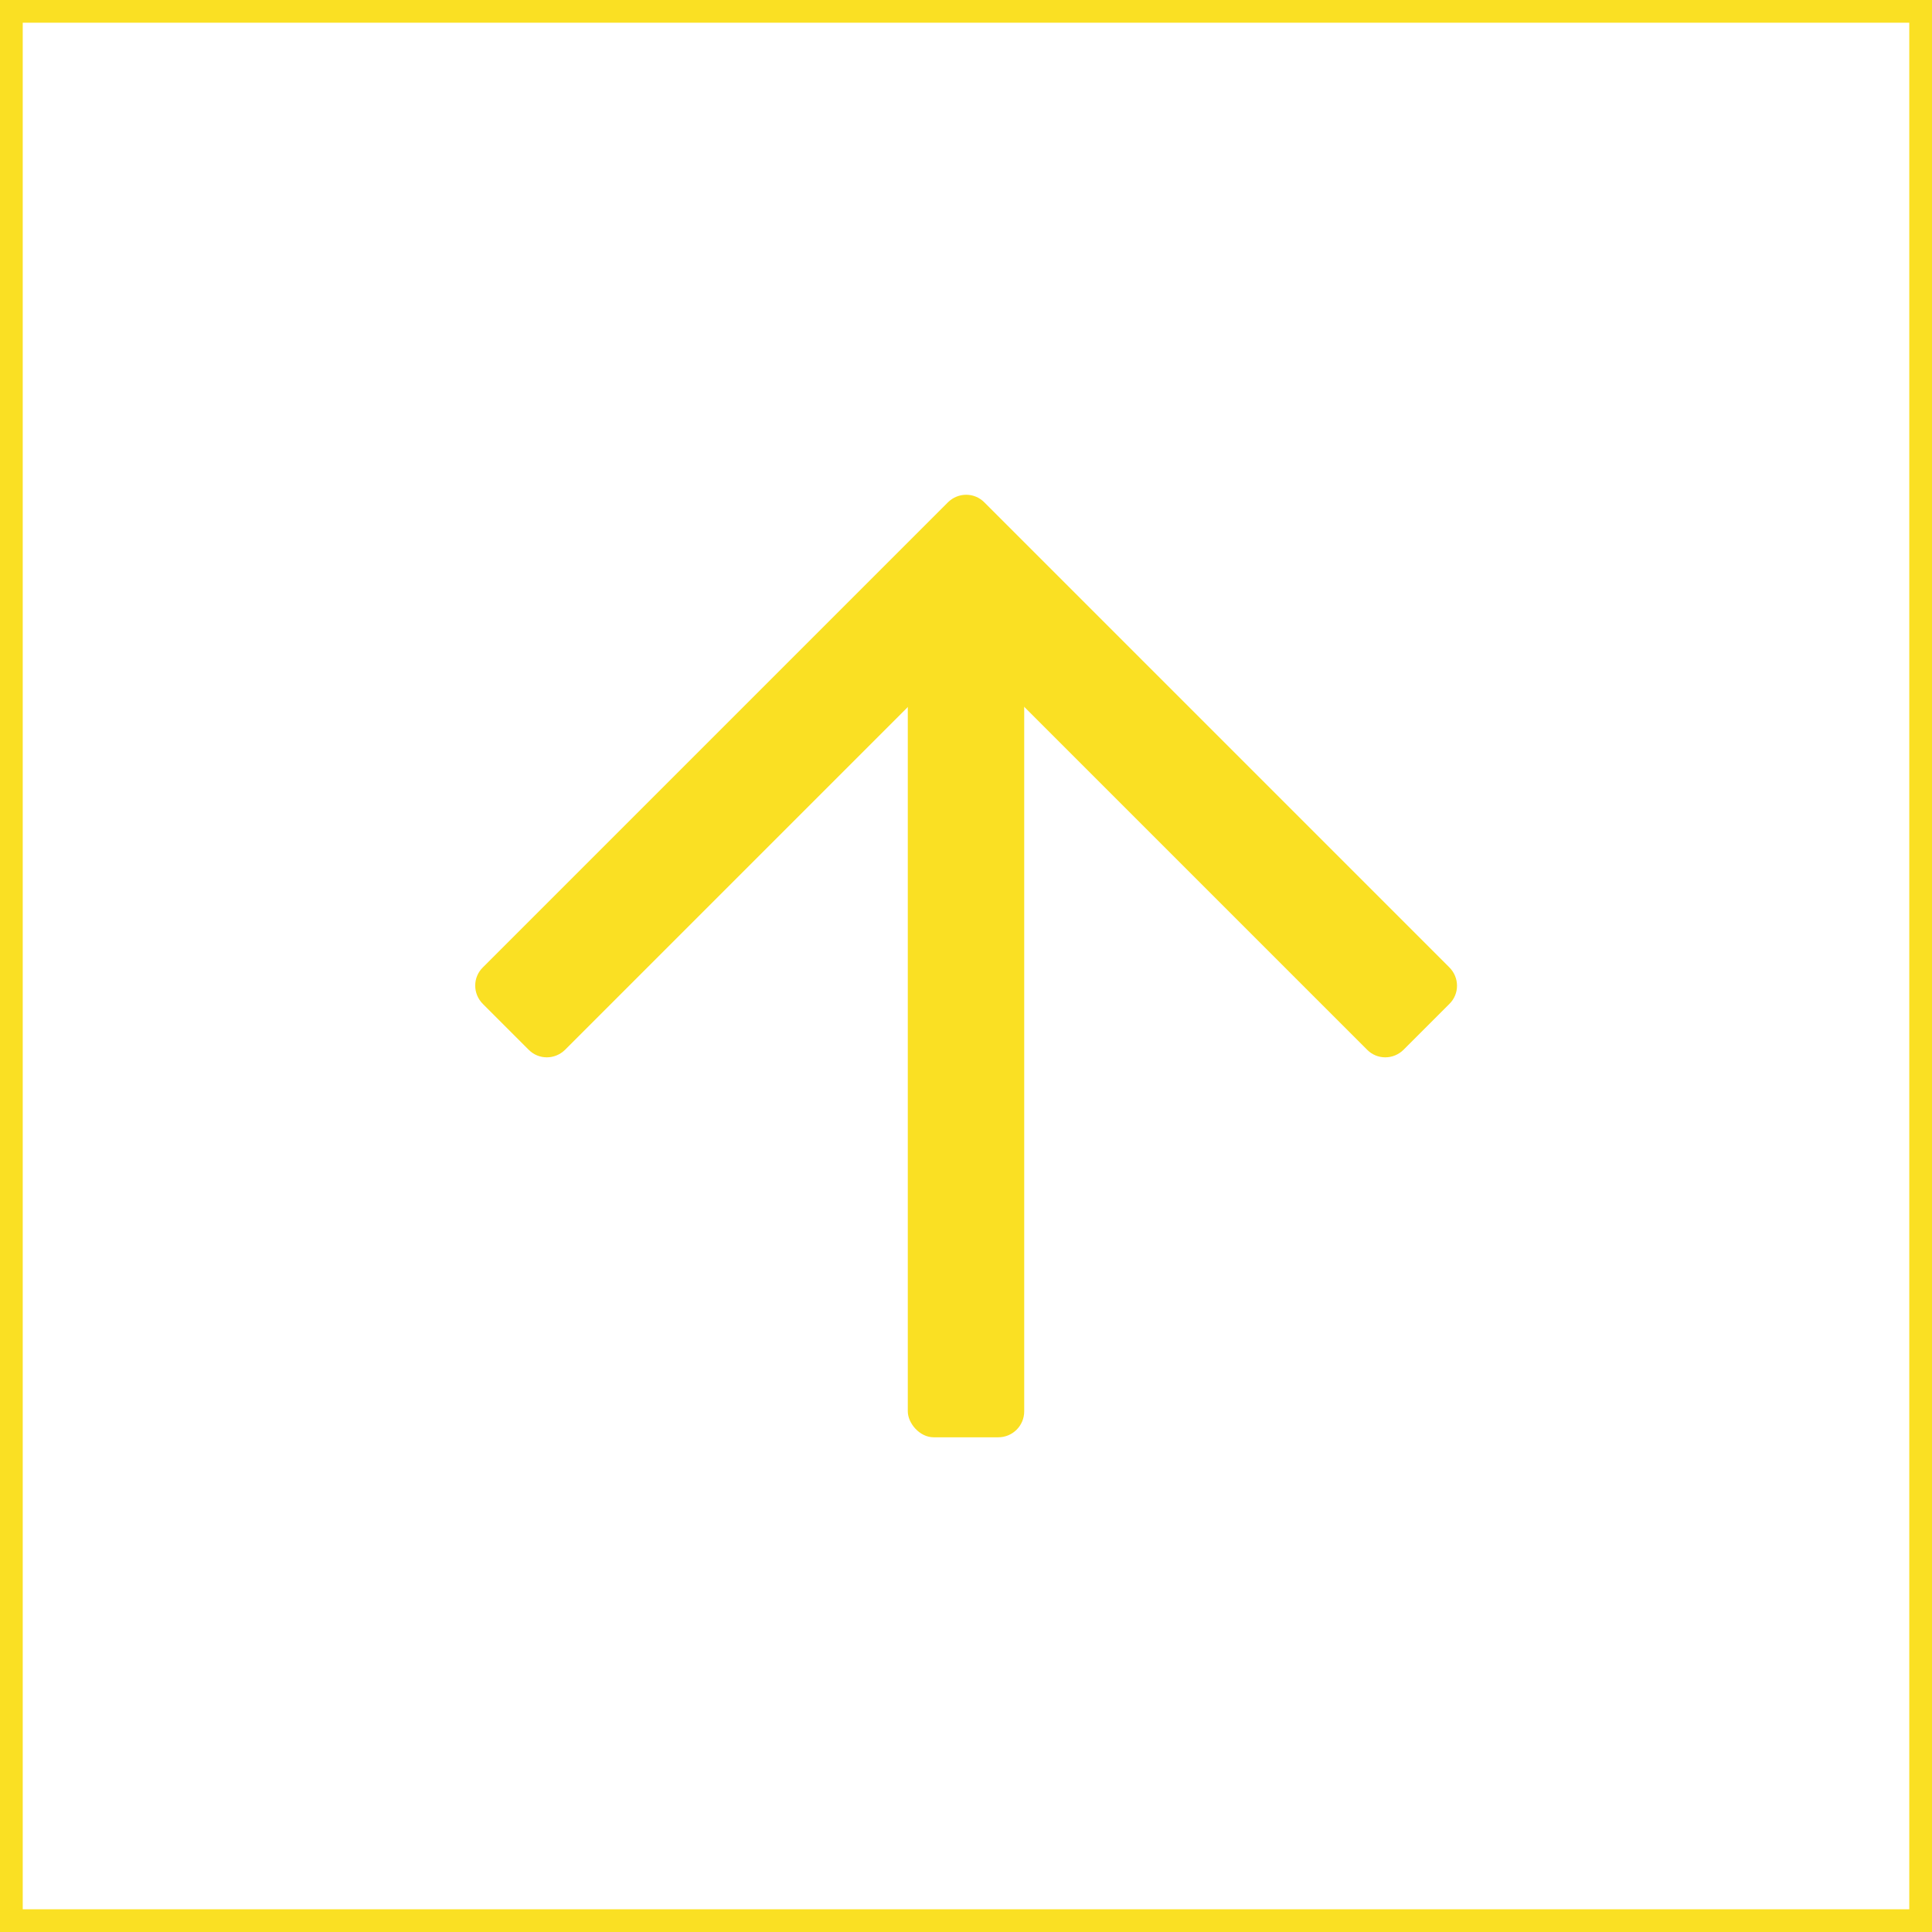 <?xml version="1.0" encoding="UTF-8"?>
<svg id="Layer_2" data-name="Layer 2" xmlns="http://www.w3.org/2000/svg" viewBox="0 0 84.98 84.98">
  <defs>
    <style>
      .cls-1 {
        fill: #fae023;
      }

      .cls-2 {
        fill: none;
        stroke: #fae023;
        stroke-miterlimit: 10;
      }
    </style>
  </defs>
  <g id="DATA">
    <g>
      <rect class="cls-2" x=".5" y=".5" width="83.98" height="83.98" transform="translate(0 84.98) rotate(-90)"/>
      <g>
        <path class="cls-1" d="M63.75,44.16l-2.01,2.01c-.45.45-1.17.45-1.61,0l-16.83-16.83c-.45-.45-1.17-.45-1.61,0l-16.83,16.83c-.45.45-1.17.45-1.61,0l-2.01-2.01c-.45-.45-.45-1.17,0-1.61l20.45-20.45c.45-.45,1.17-.45,1.61,0l20.45,20.45c.45.45.45,1.17,0,1.61Z"/>
        <rect class="cls-1" x="39.93" y="24.91" width="5.12" height="38.31" rx="1.14" ry="1.14"/>
      </g>
    </g>
  </g>
</svg>
